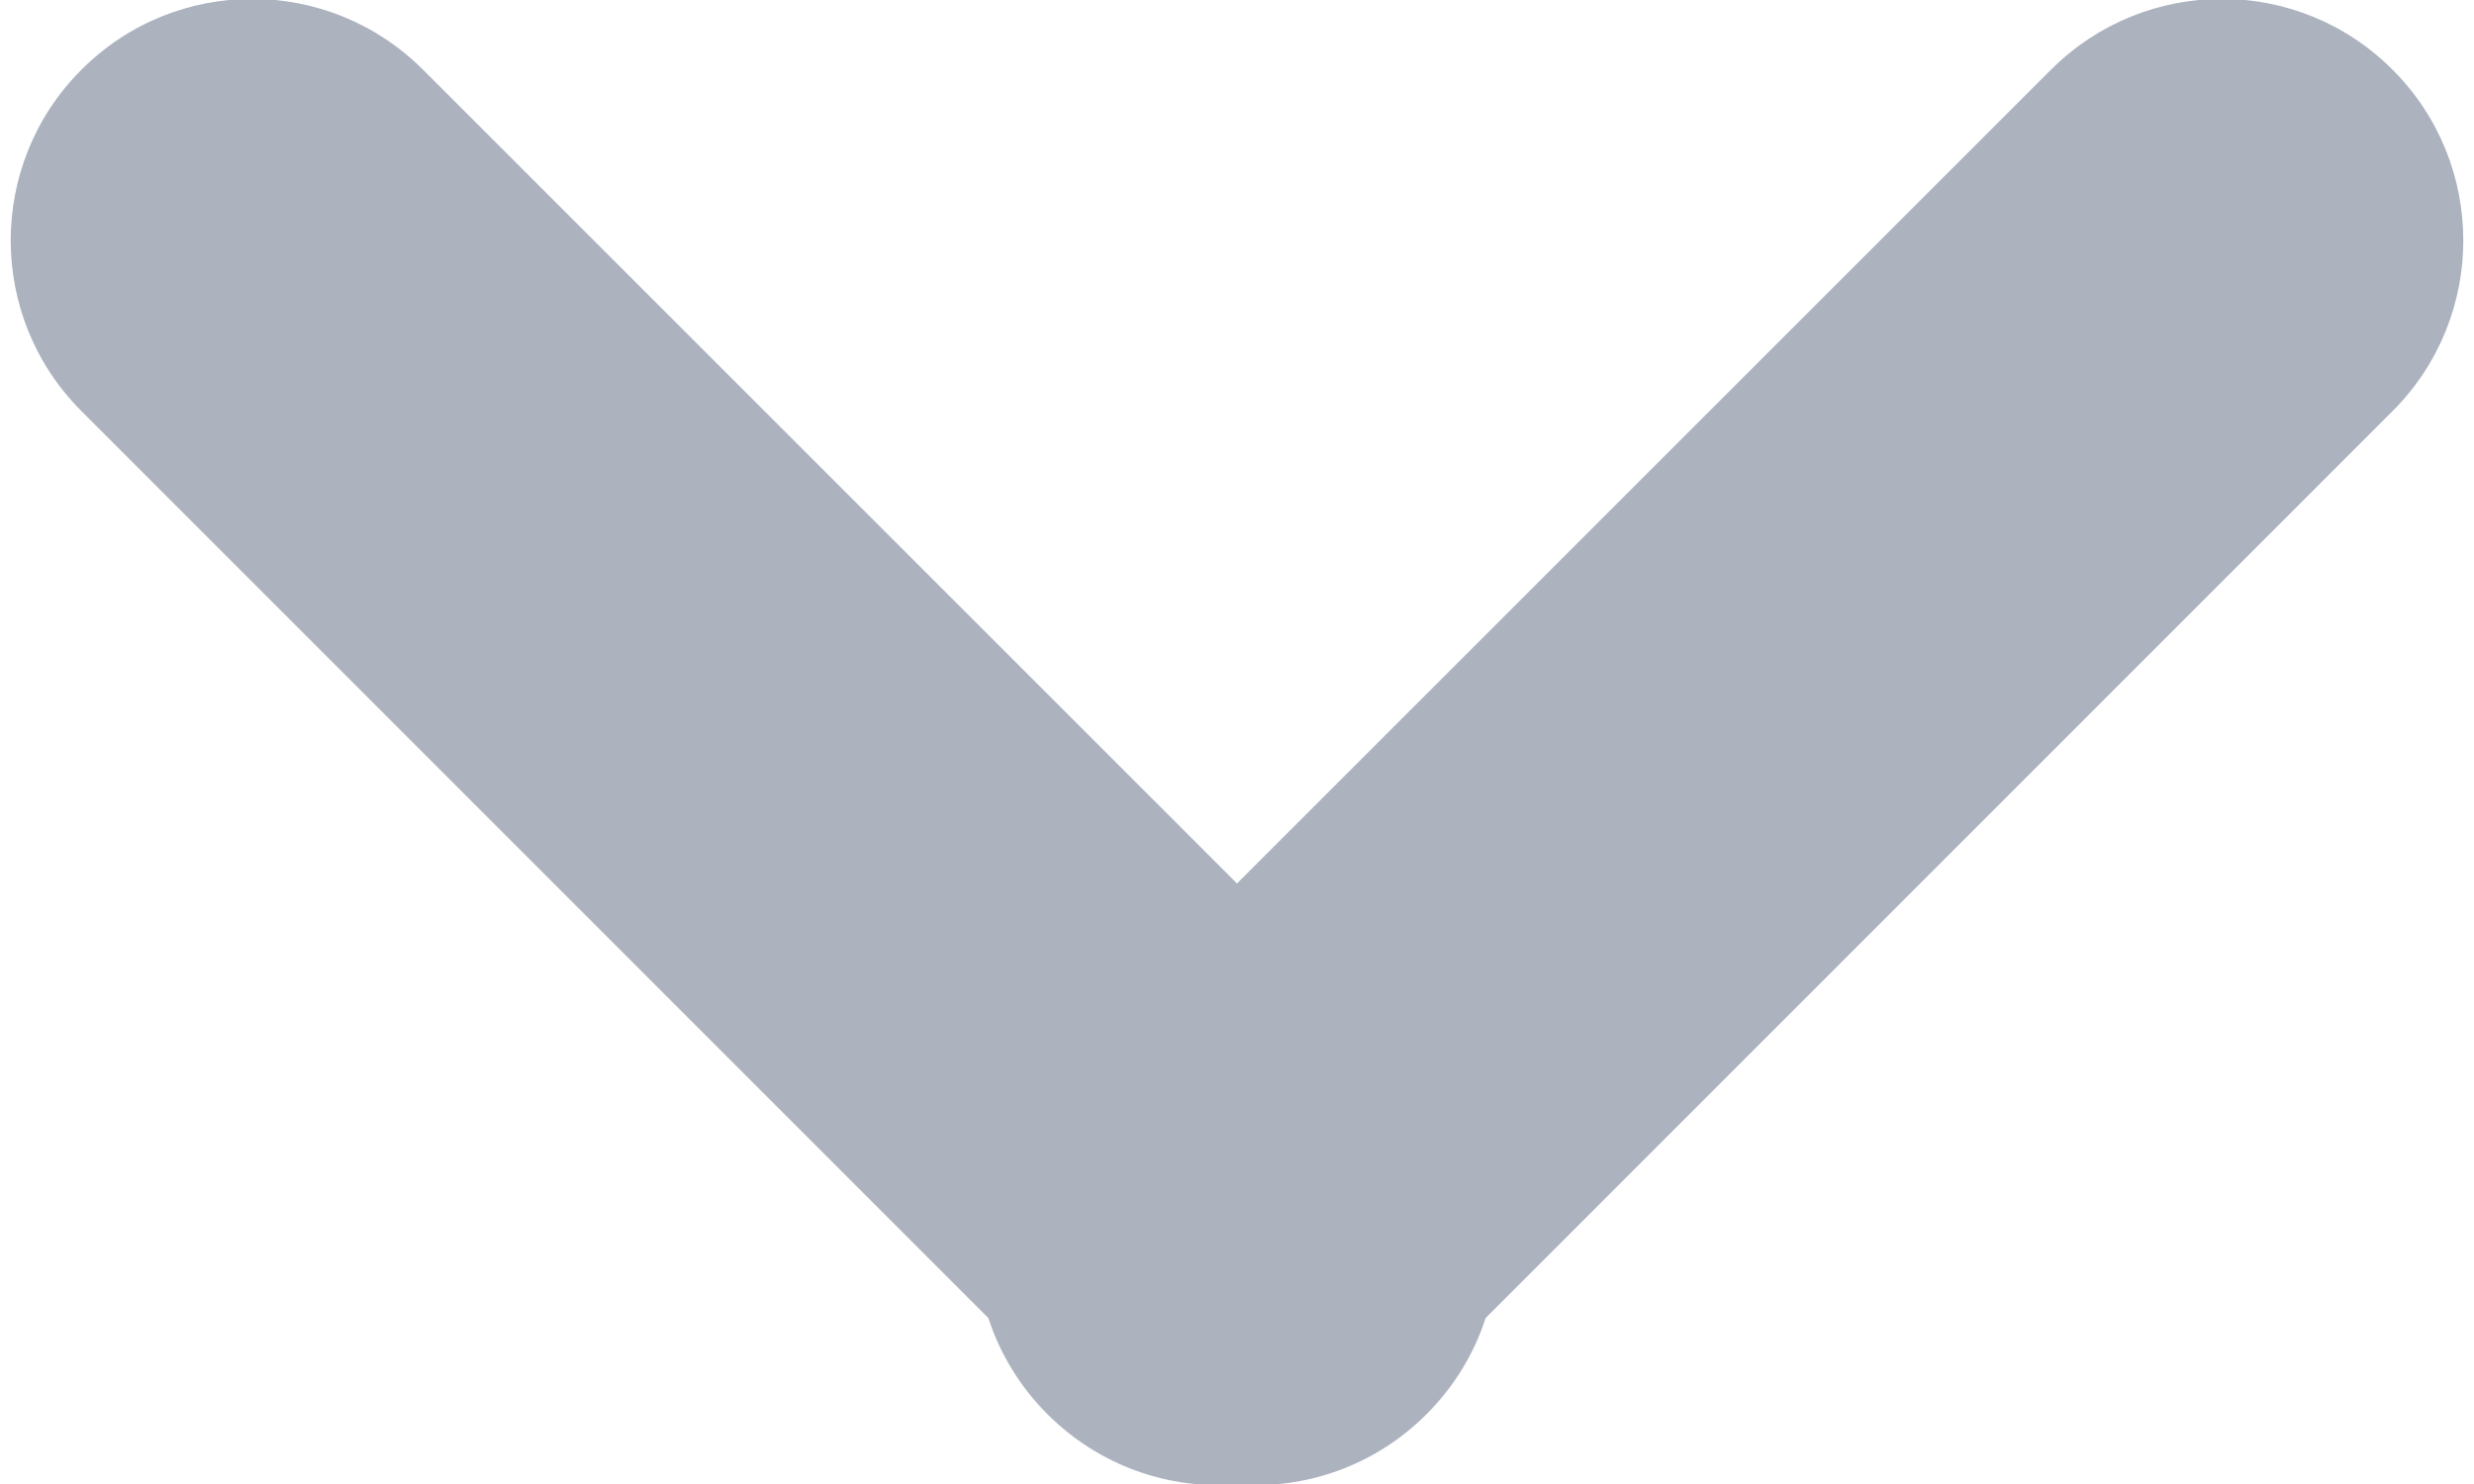 <?xml version="1.0" encoding="UTF-8"?>
<svg width="10px" height="6px" viewBox="0 0 10 6" version="1.1" xmlns="http://www.w3.org/2000/svg">
    <!-- Generator: Sketch 46.2 (44496) - http://www.bohemiancoding.com/sketch -->
    <title>ic_dropdown</title>
    <desc>Created with Sketch.</desc>
    <defs></defs>
    <g id="Allerts" stroke="none" stroke-width="1" fill="none" fill-rule="evenodd">
        <g id="Allerts-Accept" transform="translate(-1130, -318)" fill="#ACB3BF">
            <g id="Accept" transform="translate(890, 233)">
                <g id="Group-2" transform="translate(30, 65)">
                    <path d="M215,23.572 L211.71,20.282 C211.328,19.9 210.71,19.9 210.329,20.282 L210.329,20.282 L210.329,20.282 C209.948,20.663 209.948,21.281 210.329,21.662 L213.995,25.329 C214.041,25.471 214.121,25.605 214.234,25.718 C214.444,25.928 214.726,26.023 215,26.002 C215.274,26.023 215.556,25.928 215.766,25.718 C215.879,25.605 215.959,25.471 216.005,25.329 L219.671,21.662 C220.052,21.281 220.052,20.663 219.671,20.282 L219.671,20.282 L219.671,20.282 C219.29,19.9 218.672,19.9 218.29,20.282 L215,23.572 Z" id="ic_dropdown"></path>
                </g>
            </g>
        </g>
    </g>
</svg>
